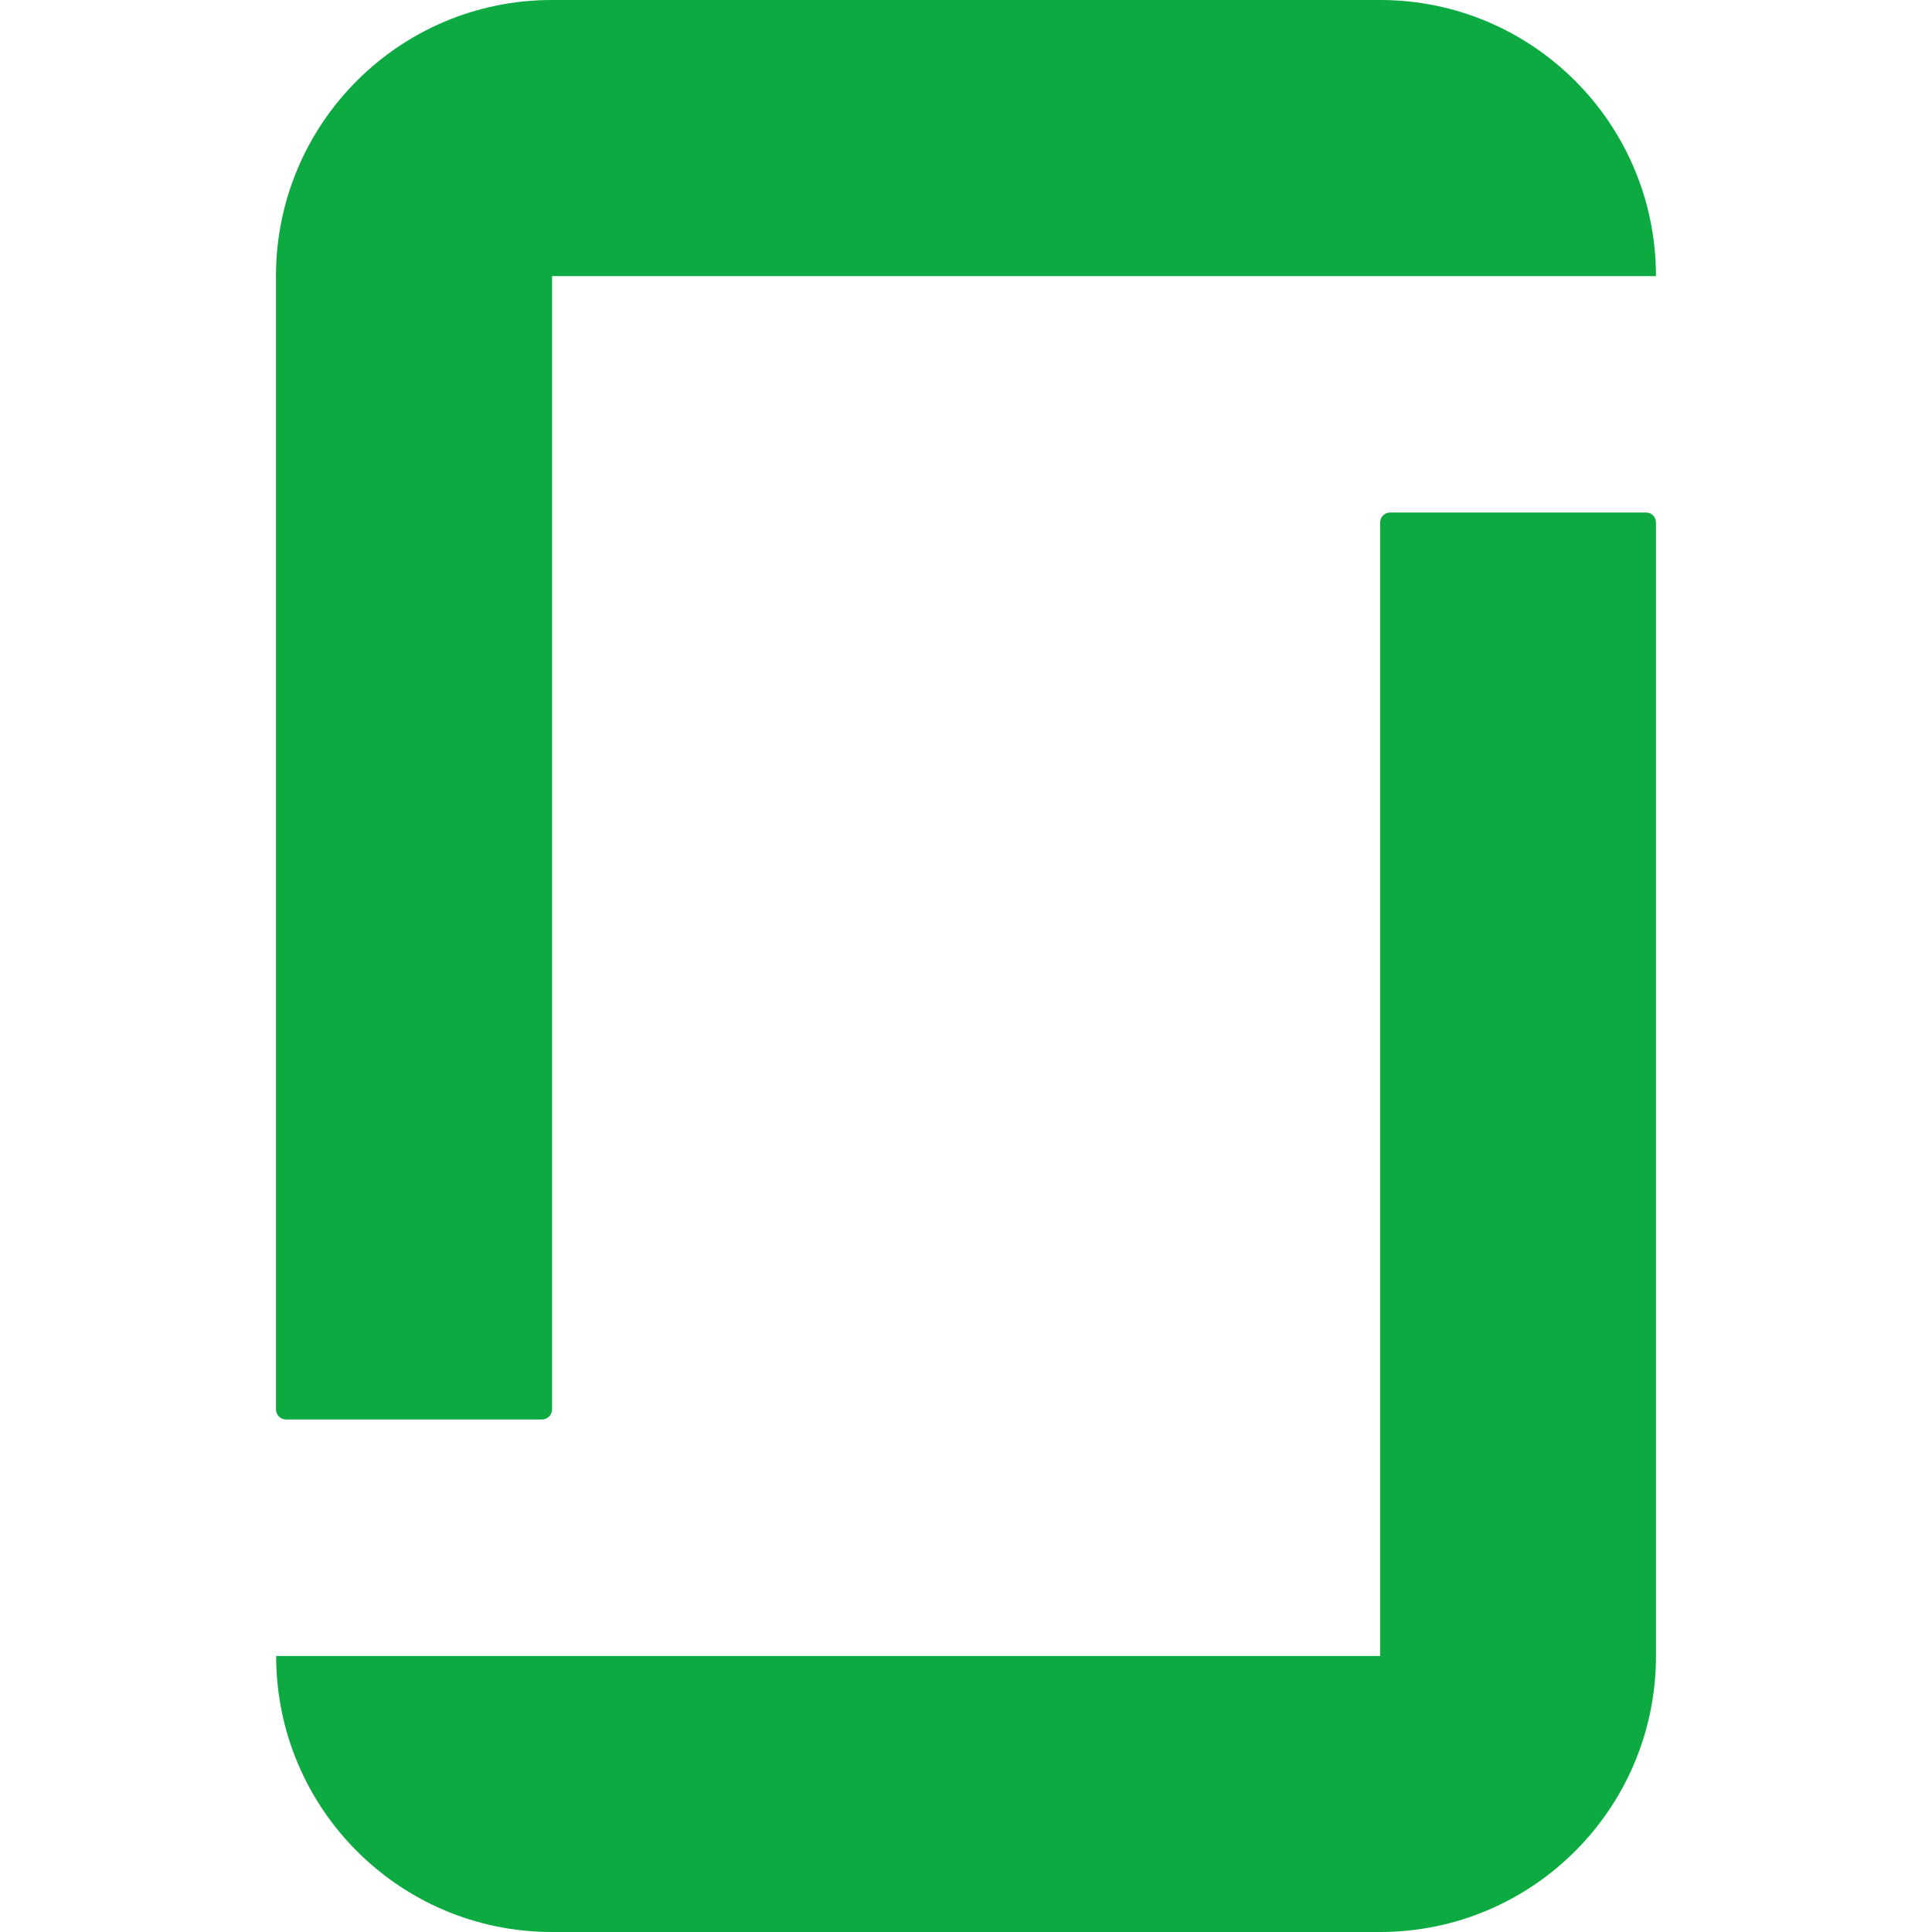 <!-- Generated by IcoMoon.io -->
<svg version="1.1" xmlns="http://www.w3.org/2000/svg" width="32" height="32" viewBox="0 0 32 32">
<title>glassdoor</title>
<rect fill="#fff" x="0" y="0" width="32" height="32"></rect>
<path fill="#0caa41" d="M22.859 27.429h-18.285c0 2.524 2.044 4.571 4.568 4.571h13.715c2.524 0 4.571-2.047 4.571-4.571v-18.773c0-0.093-0.072-0.167-0.165-0.167h-4.24c-0.089 0-0.164 0.075-0.164 0.168zM22.859 0c2.523 0 4.569 2.047 4.569 4.573h-18.284v18.771c0 0.091-0.075 0.167-0.167 0.167h-4.239c-0.093 0-0.167-0.076-0.167-0.167v-18.773c0.001-2.523 2.045-4.571 4.569-4.571h13.716z"></path>
</svg>
